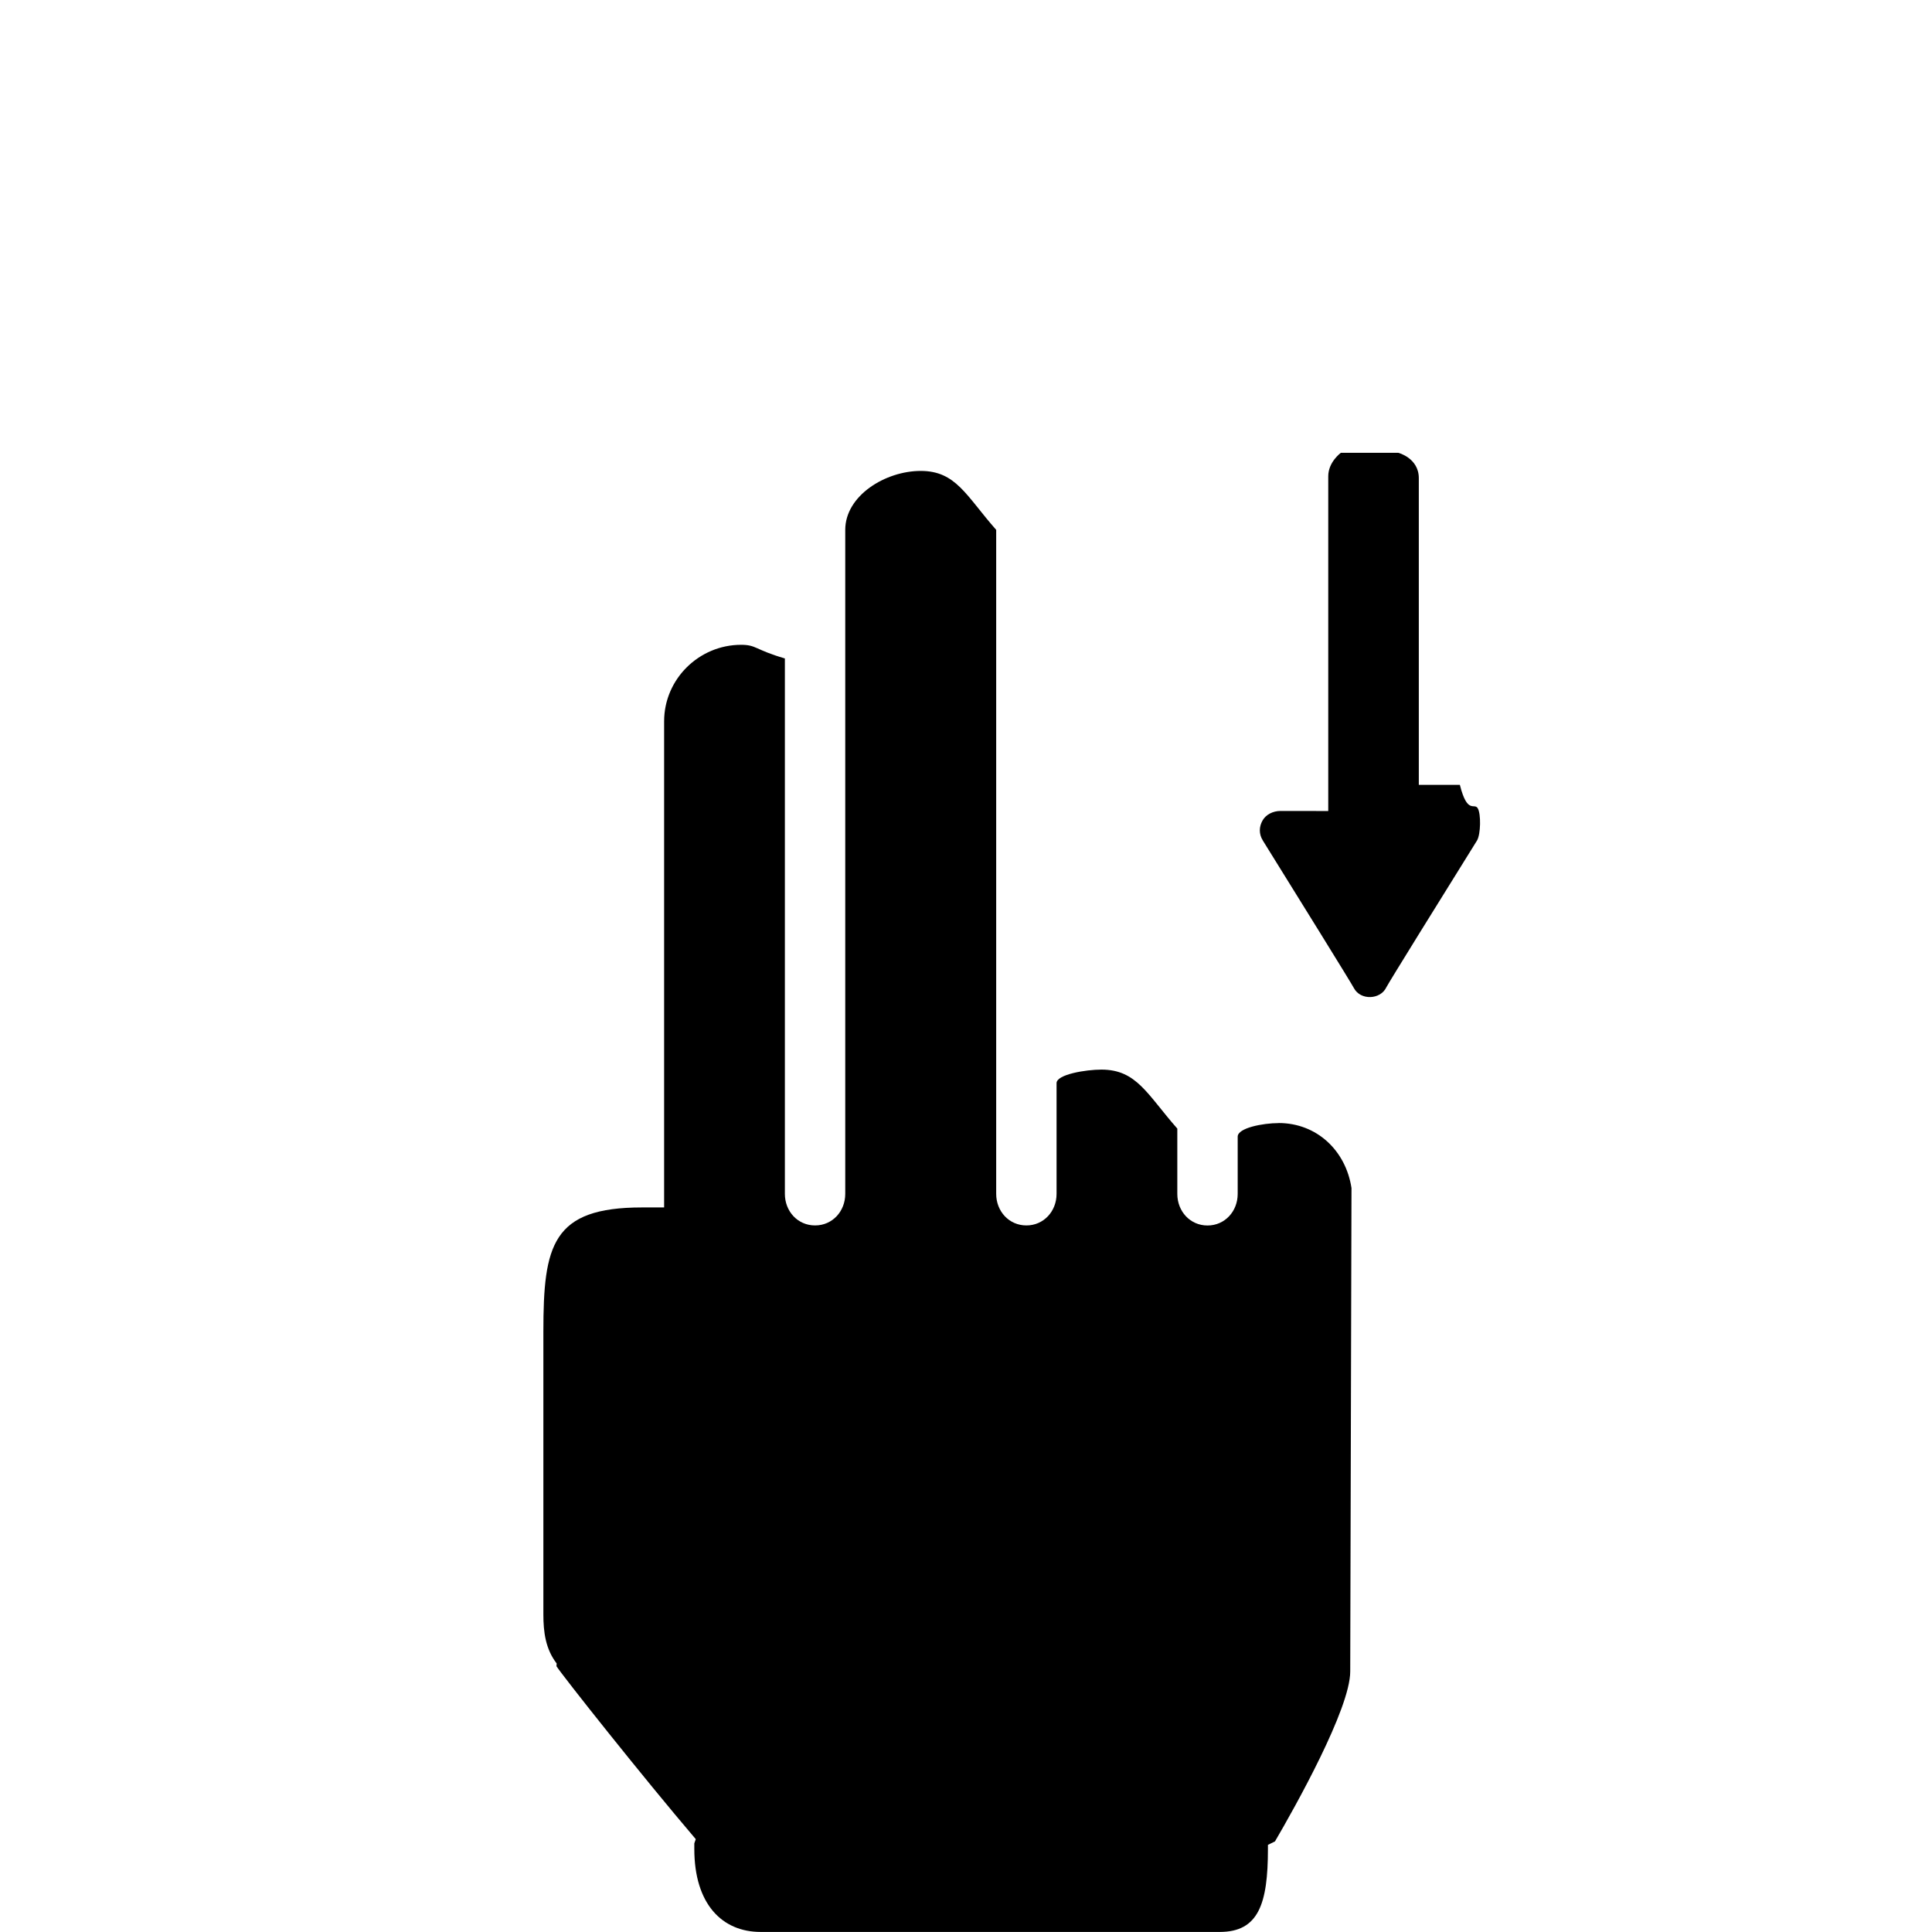 <!-- Generated by IcoMoon.io -->
<svg version="1.1" xmlns="http://www.w3.org/2000/svg" width="32" height="32" viewBox="0 0 32 32">
<title>x-drag-down</title>
<path d="M20.916 13.921c0.581 0.935 1.465 2.36 1.509 2.445 0.11 0.208 0.441 0.192 0.537-0.013 0.047-0.091 0.925-1.505 1.503-2.433 0.061-0.107 0.066-0.437 0.012-0.531-0.057-0.101-0.171 0.111-0.297-0.389h-0.68c0 0 0-4.746 0-5.080s-0.339-0.42-0.339-0.42h-0.952c0 0-0.209 0.151-0.209 0.388s0 5.545 0 5.545l-0.791-0.001c-0.125 0-0.244 0.060-0.299 0.161-0.056 0.1-0.061 0.221 0.006 0.327zM21.178 18.602c-0.258 0-0.678 0.079-0.678 0.225v0.948c0 0.288-0.212 0.523-0.5 0.523s-0.5-0.235-0.5-0.523v-1.082c-0.5-0.567-0.672-0.977-1.257-0.977-0.257 0-0.743 0.079-0.743 0.224v1.834c0 0.288-0.212 0.523-0.5 0.523s-0.5-0.235-0.5-0.523v-10.998c-0.5-0.567-0.665-0.976-1.25-0.976s-1.25 0.409-1.25 0.976v10.998c0 0.288-0.211 0.523-0.5 0.523s-0.5-0.235-0.5-0.523v-8.868c-0.5-0.146-0.47-0.226-0.726-0.226-0.698 0.001-1.274 0.569-1.274 1.267v8.052h-0.367c-1.487 0-1.633 0.622-1.633 2.055v4.687c0 0.291 0.036 0.572 0.22 0.811l-0.003 0.046c0.1 0.157 1.436 1.843 2.307 2.864l-0.024 0.070v0.092c0 0.913 0.46 1.375 1.098 1.375h7.607c0.639-0.001 0.796-0.463 0.796-1.375v-0.067l0.117-0.058c0.335-0.573 1.246-2.198 1.246-2.813l0.021-8.008c-0.095-0.624-0.578-1.077-1.206-1.077z"></path>
</svg>
